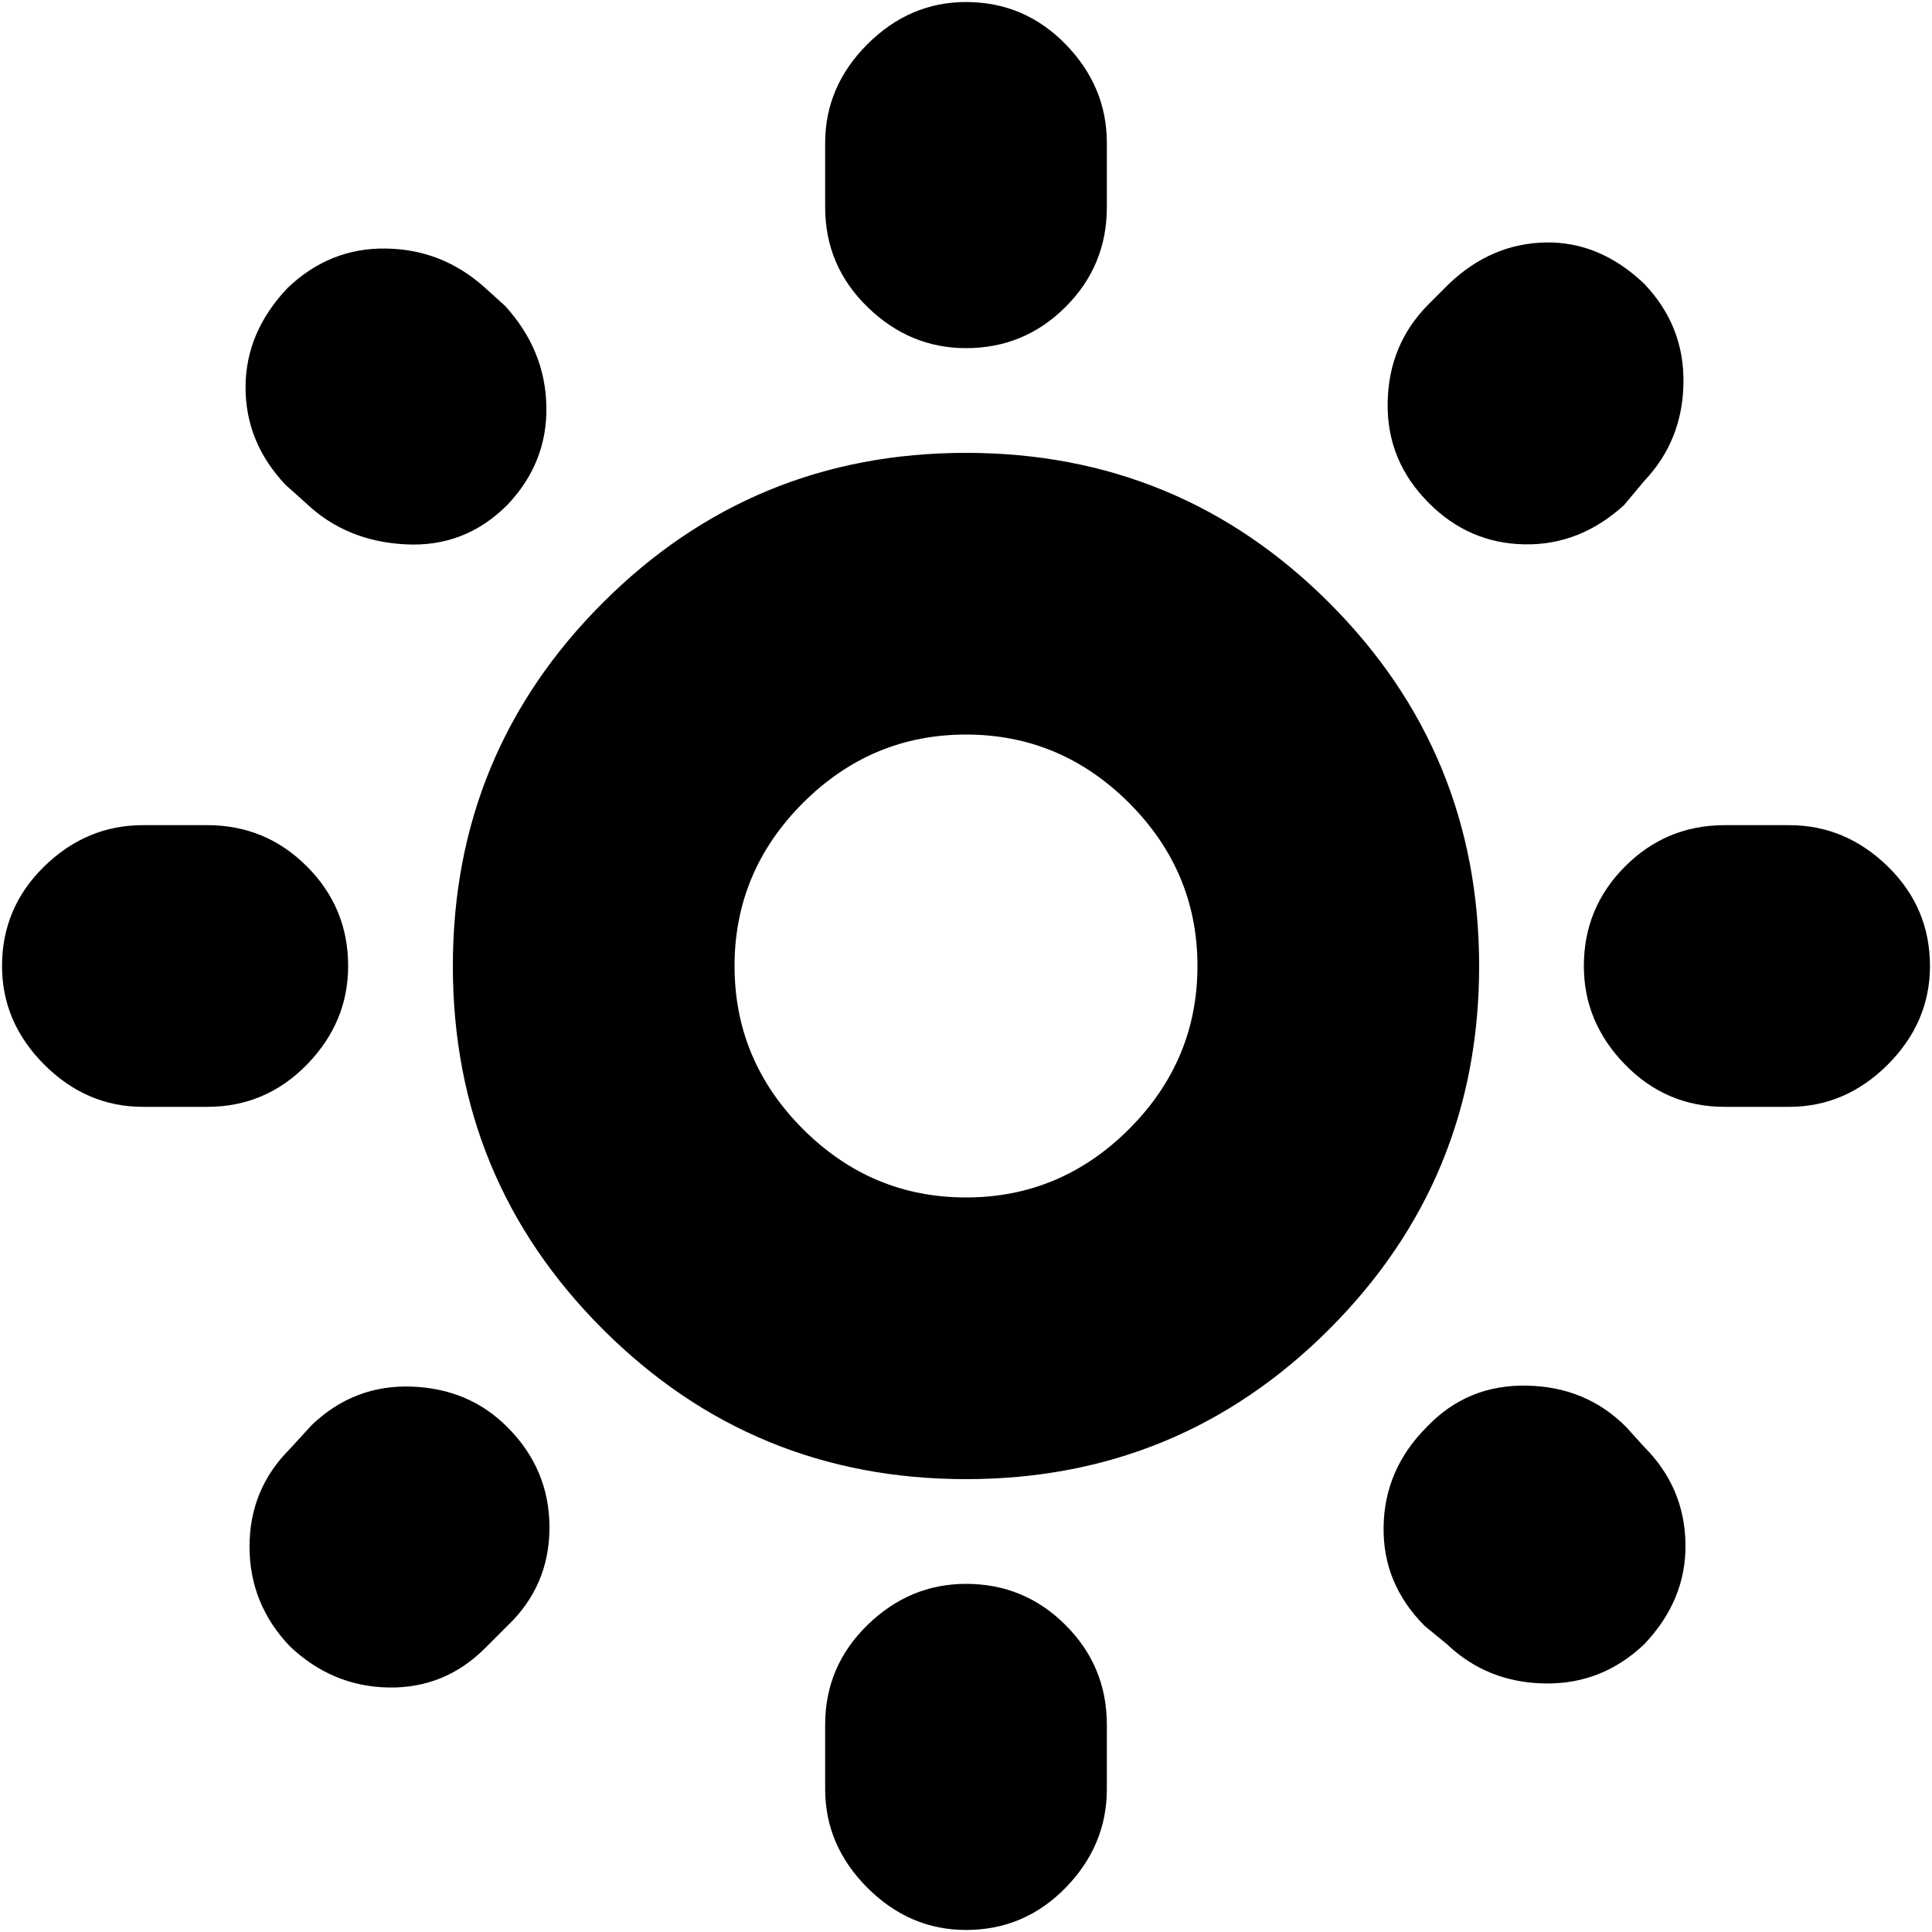 <svg xmlns="http://www.w3.org/2000/svg" height="20" width="20"><path d="M10 3.604q-.583 0-1.021-.427-.437-.427-.437-1.031v-.667q0-.583.437-1.021Q9.417.021 10 .021q.604 0 1.031.437.427.438.427 1.021v.667q0 .604-.427 1.031-.427.427-1.031.427Zm0 16.375q-.583 0-1.021-.437-.437-.438-.437-1.021v-.667q0-.604.437-1.031.438-.427 1.021-.427.604 0 1.031.427.427.427.427 1.031v.667q0 .583-.427 1.021-.427.437-1.031.437Zm7.854-8.521q-.604 0-1.031-.437-.427-.438-.427-1.021 0-.604.427-1.031.427-.427 1.031-.427h.667q.583 0 1.021.427.437.427.437 1.031 0 .583-.437 1.021-.438.437-1.021.437Zm-16.375 0q-.583 0-1.021-.437Q.021 10.583.021 10q0-.604.437-1.031.438-.427 1.021-.427h.667q.604 0 1.031.427.427.427.427 1.031 0 .583-.427 1.021-.427.437-1.031.437Zm13.313-6.25q-.438-.437-.427-1.041.01-.605.427-1.021L15 2.938q.438-.417 1-.428.562-.01 1.021.428.417.437.406 1.031-.01.593-.406 1.01l-.209.25q-.458.417-1.031.406-.573-.01-.989-.427ZM3 17.042q-.417-.438-.417-1.032 0-.593.417-1.01l.229-.25q.438-.417 1.031-.396.594.021.99.417.438.437.438 1.041 0 .605-.438 1.021l-.229.229q-.417.417-1 .407-.583-.011-1.021-.427Zm11.979-.021-.229-.188q-.438-.437-.427-1.031.01-.594.448-1.031.417-.438 1.031-.427.615.01 1.031.427l.188.208q.417.417.427 1 .01.583-.427 1.042-.438.417-1.031.406-.594-.01-1.011-.406ZM3.167 5.208l-.209-.187q-.416-.438-.416-1.011 0-.572.437-1.031.438-.417 1.021-.406.583.01 1.021.406l.208.188q.417.458.427 1.041.011.584-.406 1.021-.438.438-1.052.406-.615-.031-1.031-.427ZM10 15.312q-2.208 0-3.76-1.552Q4.688 12.208 4.688 10q0-2.208 1.552-3.76Q7.792 4.688 10 4.688q2.208 0 3.76 1.552 1.552 1.552 1.552 3.76 0 2.208-1.552 3.76-1.552 1.552-3.76 1.552Zm0-2.916q.979 0 1.688-.708.708-.709.708-1.688t-.708-1.688q-.709-.708-1.688-.708t-1.688.708q-.708.709-.708 1.688t.708 1.688q.709.708 1.688.708ZM10 10Z"/></svg>